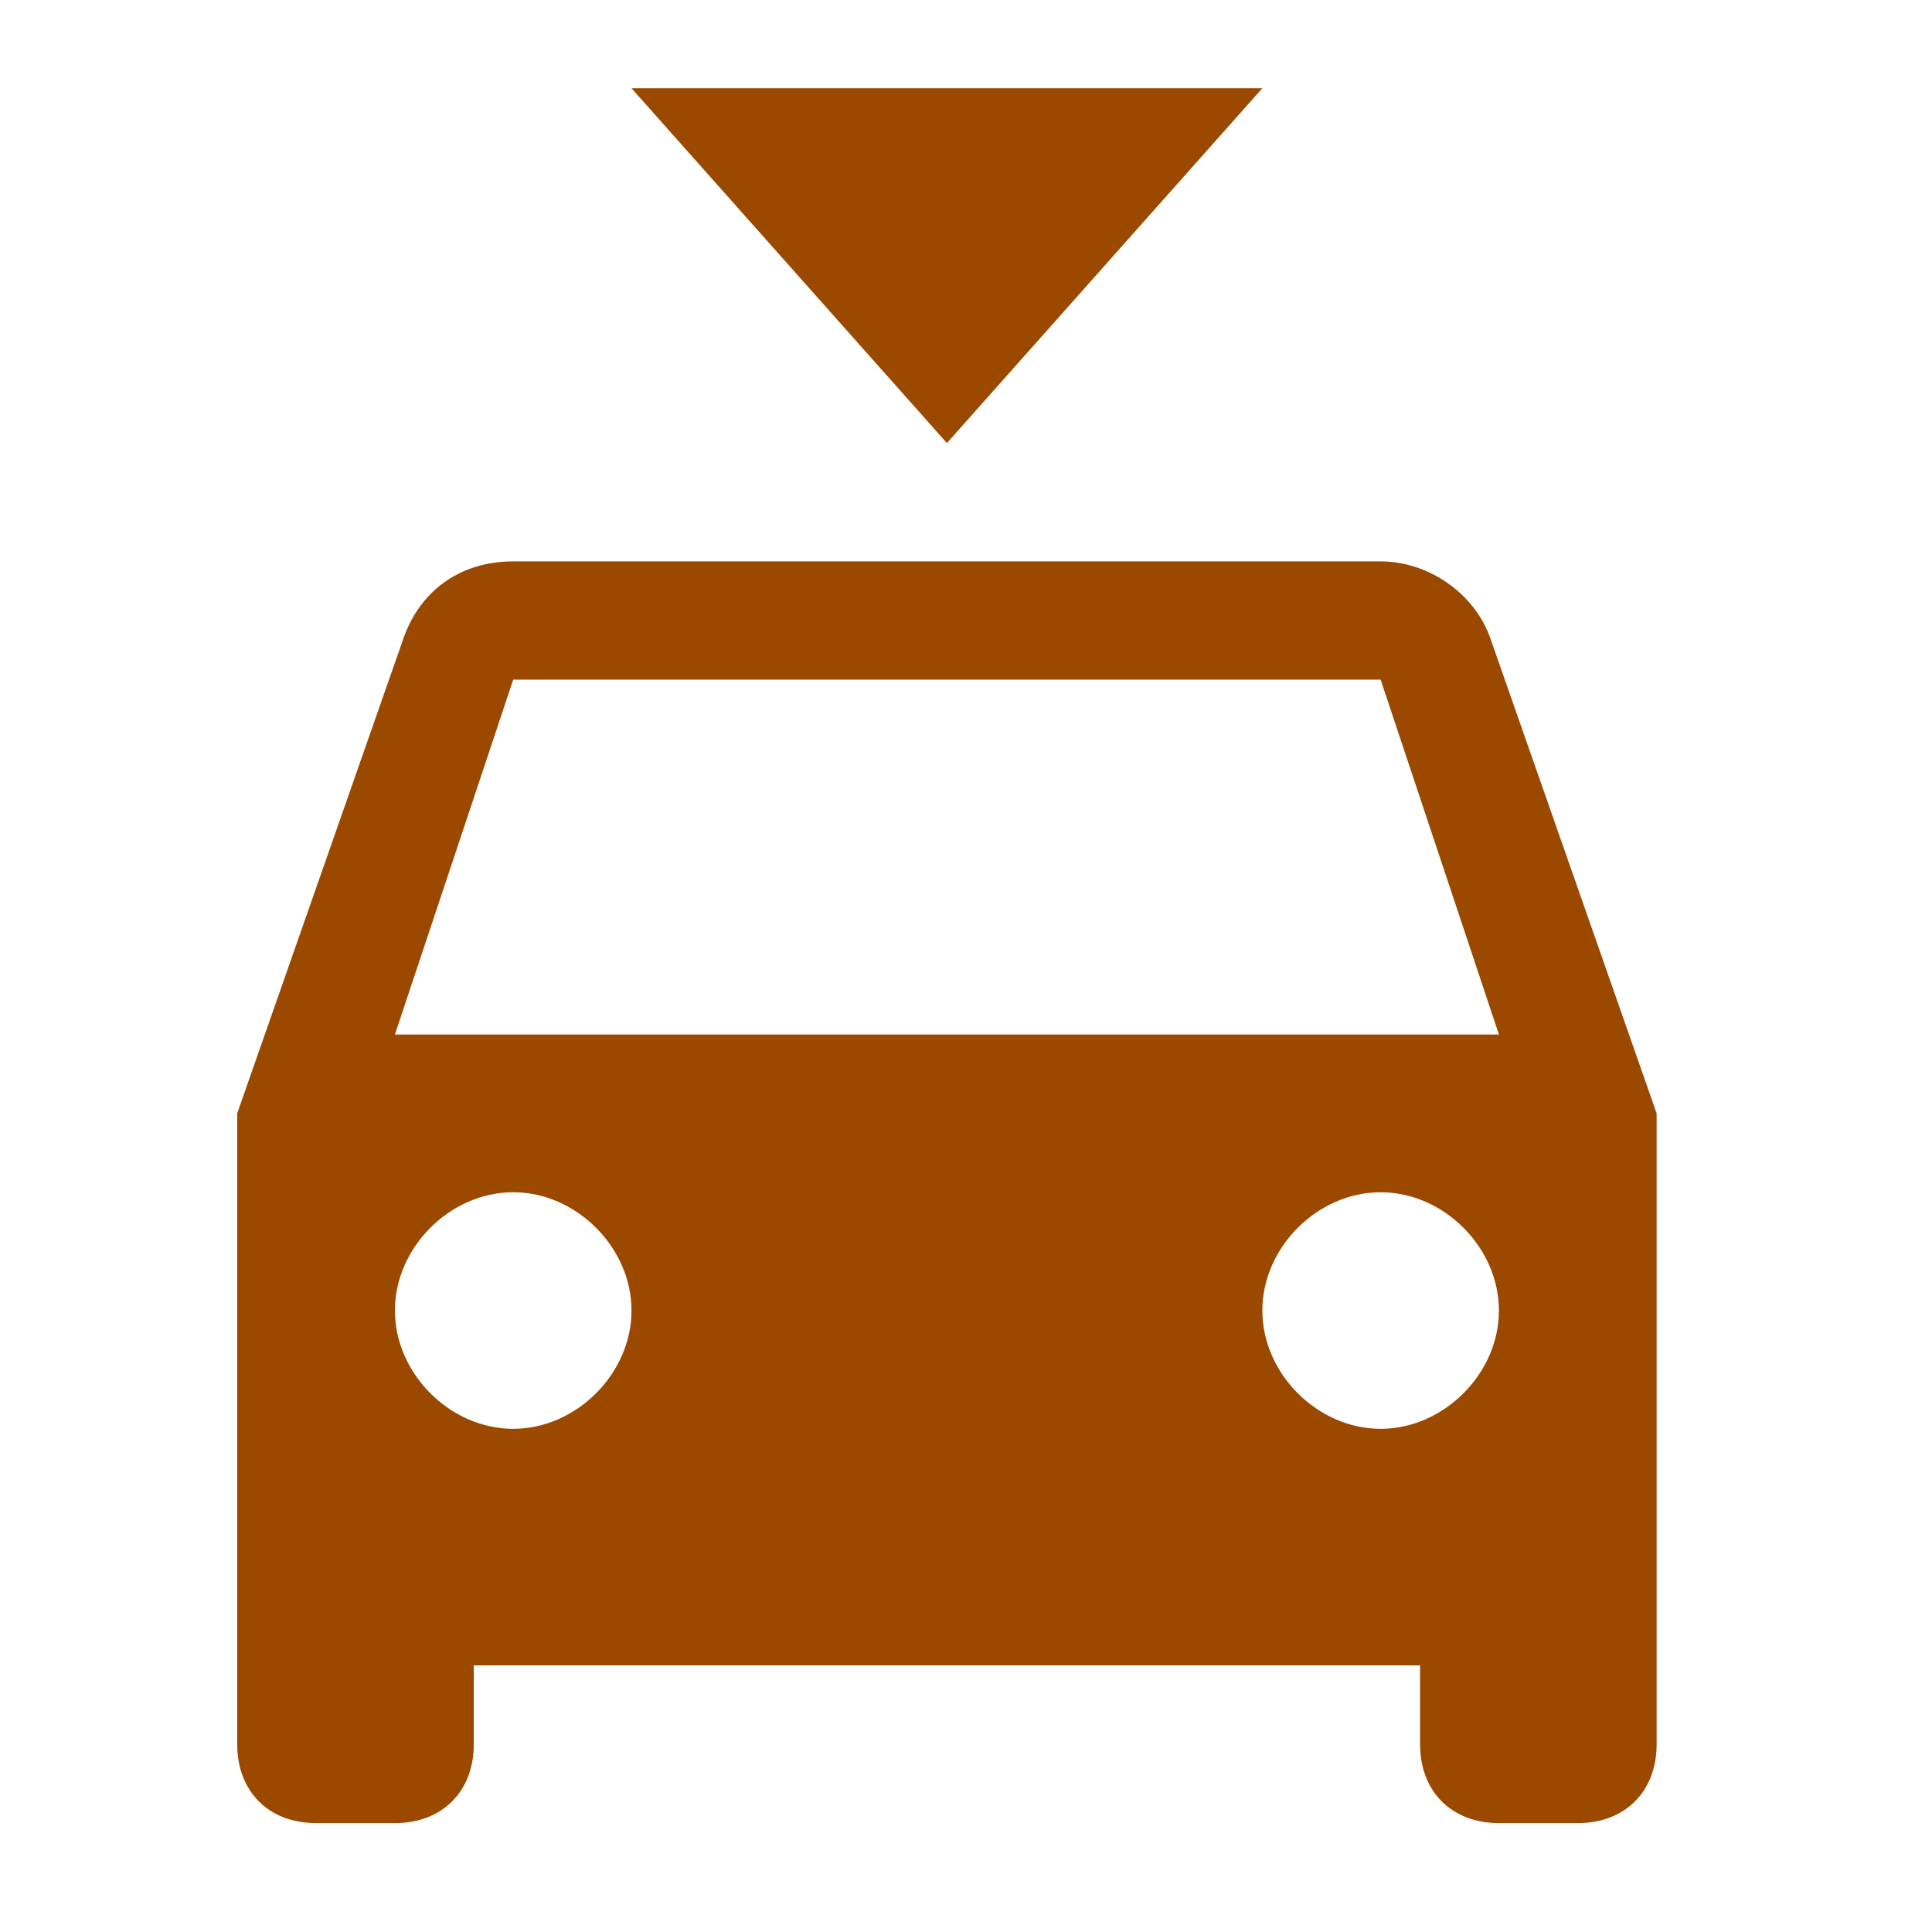 <svg width="49" height="49" viewBox="0 0 49 49" fill="none" xmlns="http://www.w3.org/2000/svg">
<path d="M10.016 26.238L13.016 17.238H35.016L38.016 26.238M35.016 36.238C33.416 36.238 32.016 34.838 32.016 33.238C32.016 31.638 33.416 30.238 35.016 30.238C36.616 30.238 38.016 31.638 38.016 33.238C38.016 34.838 36.616 36.238 35.016 36.238ZM13.016 36.238C11.416 36.238 10.016 34.838 10.016 33.238C10.016 31.638 11.416 30.238 13.016 30.238C14.616 30.238 16.016 31.638 16.016 33.238C16.016 34.838 14.616 36.238 13.016 36.238ZM37.816 16.238C37.416 15.038 36.216 14.238 35.016 14.238H13.016C11.616 14.238 10.616 15.038 10.216 16.238L6.016 28.238V44.238C6.016 45.438 6.816 46.238 8.016 46.238H10.016C11.216 46.238 12.016 45.438 12.016 44.238V42.238H36.016V44.238C36.016 45.438 36.816 46.238 38.016 46.238H40.016C41.216 46.238 42.016 45.438 42.016 44.238V28.238M16.016 2.238L24.016 11.238L32.016 2.238H16.016Z" fill="#9C4900"/>
</svg>
